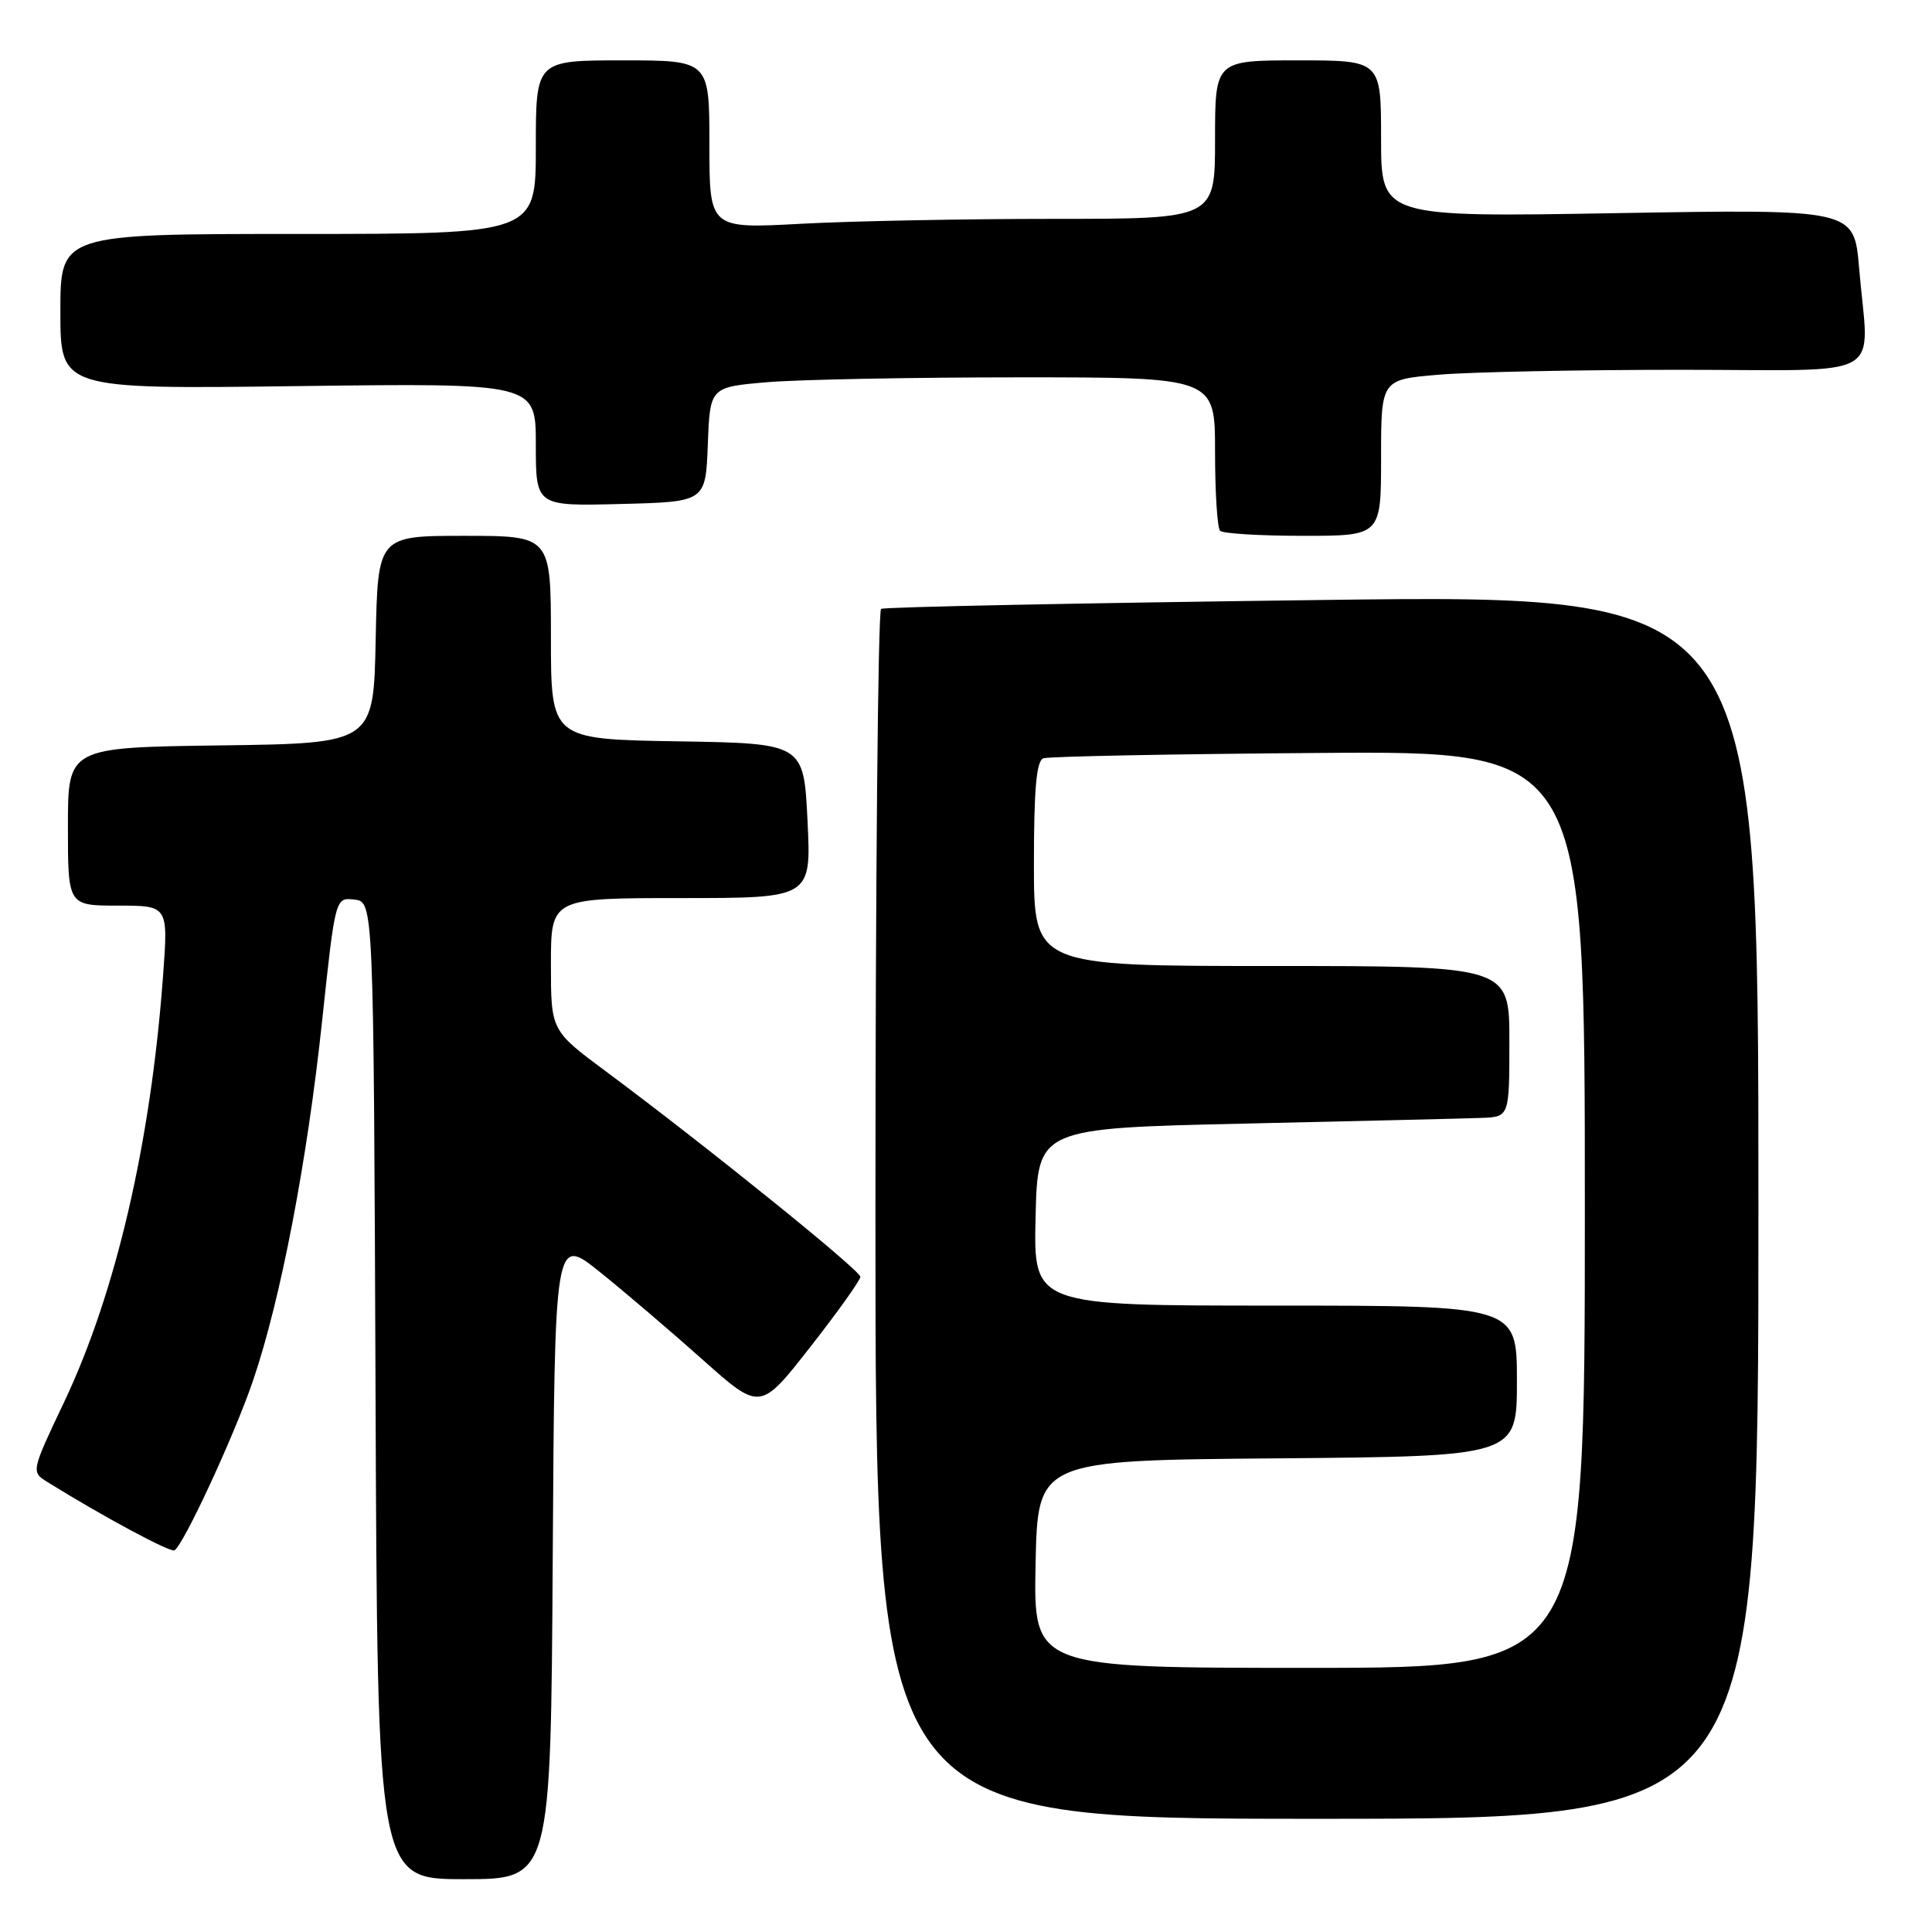 <?xml version="1.0" encoding="UTF-8" standalone="no"?>
<!DOCTYPE svg PUBLIC "-//W3C//DTD SVG 1.1//EN" "http://www.w3.org/Graphics/SVG/1.1/DTD/svg11.dtd" >
<svg xmlns="http://www.w3.org/2000/svg" xmlns:xlink="http://www.w3.org/1999/xlink" version="1.1" viewBox="0 0 256 256">
 <g >
 <path fill="currentColor"
d=" M 73.24 206.37 C 73.50 163.74 73.50 163.74 79.50 168.56 C 82.80 171.21 88.93 176.44 93.11 180.17 C 100.73 186.96 100.73 186.96 107.36 178.49 C 111.01 173.83 114.00 169.64 114.00 169.18 C 114.00 168.33 93.38 151.69 80.25 141.94 C 73.00 136.55 73.00 136.55 73.00 127.78 C 73.00 119.00 73.00 119.00 90.25 119.00 C 107.50 119.00 107.50 119.00 107.00 108.75 C 106.50 98.50 106.50 98.50 89.75 98.23 C 73.00 97.95 73.00 97.95 73.00 84.48 C 73.00 71.00 73.00 71.00 61.53 71.00 C 50.06 71.00 50.06 71.00 49.78 84.75 C 49.50 98.50 49.50 98.50 29.25 98.77 C 9.00 99.04 9.00 99.04 9.00 109.52 C 9.00 120.00 9.00 120.00 15.64 120.00 C 22.29 120.00 22.29 120.00 21.61 129.25 C 19.99 151.36 15.38 171.23 8.53 185.71 C 4.11 195.03 4.11 195.03 6.31 196.39 C 13.66 200.96 22.59 205.75 23.12 205.43 C 24.35 204.66 31.06 190.19 33.53 182.93 C 37.19 172.21 40.70 153.92 42.69 135.20 C 44.43 118.91 44.43 118.91 46.96 119.20 C 49.50 119.50 49.50 119.50 49.76 184.25 C 50.01 249.00 50.01 249.00 61.50 249.00 C 72.98 249.00 72.98 249.00 73.24 206.37 Z  M 233.00 159.88 C 233.00 78.77 233.00 78.77 175.25 79.50 C 143.49 79.90 117.16 80.43 116.75 80.68 C 116.34 80.92 116.00 117.09 116.00 161.06 C 116.00 241.00 116.00 241.00 174.50 241.00 C 233.00 241.00 233.00 241.00 233.00 159.88 Z  M 183.00 60.65 C 183.00 50.29 183.00 50.29 190.65 49.65 C 194.86 49.29 209.26 49.00 222.65 49.00 C 250.51 49.00 247.62 50.65 246.34 35.50 C 245.68 27.71 245.68 27.71 214.34 28.24 C 183.00 28.78 183.00 28.78 183.00 18.39 C 183.00 8.00 183.00 8.00 172.00 8.00 C 161.00 8.00 161.00 8.00 161.00 18.50 C 161.00 29.00 161.00 29.00 139.66 29.00 C 127.92 29.00 112.84 29.29 106.16 29.65 C 94.00 30.31 94.00 30.31 94.00 19.15 C 94.00 8.00 94.00 8.00 82.50 8.00 C 71.00 8.00 71.00 8.00 71.00 19.50 C 71.00 31.00 71.00 31.00 39.50 31.00 C 8.00 31.00 8.00 31.00 8.00 41.29 C 8.00 51.57 8.00 51.57 39.50 51.16 C 71.00 50.76 71.00 50.76 71.00 58.91 C 71.00 67.07 71.00 67.07 82.25 66.78 C 93.50 66.50 93.50 66.50 93.79 58.89 C 94.08 51.29 94.08 51.29 101.69 50.64 C 105.88 50.29 120.93 50.00 135.15 50.00 C 161.00 50.00 161.00 50.00 161.00 59.83 C 161.00 65.24 161.30 69.97 161.67 70.33 C 162.03 70.70 166.98 71.00 172.67 71.00 C 183.00 71.00 183.00 71.00 183.00 60.65 Z  M 137.22 207.25 C 137.50 193.50 137.50 193.50 169.25 193.24 C 201.00 192.97 201.00 192.97 201.00 182.99 C 201.00 173.00 201.00 173.00 168.97 173.00 C 136.94 173.00 136.94 173.00 137.22 161.25 C 137.50 149.50 137.50 149.50 165.00 148.88 C 180.12 148.54 194.19 148.21 196.25 148.13 C 200.00 148.00 200.00 148.00 200.00 138.00 C 200.00 128.00 200.00 128.00 168.50 128.00 C 137.00 128.00 137.00 128.00 137.00 114.47 C 137.00 104.55 137.33 100.82 138.25 100.48 C 138.94 100.23 155.36 99.91 174.75 99.77 C 210.00 99.50 210.00 99.50 210.00 160.25 C 210.00 221.00 210.00 221.00 173.47 221.00 C 136.94 221.00 136.94 221.00 137.22 207.25 Z "/>
</g>
</svg>